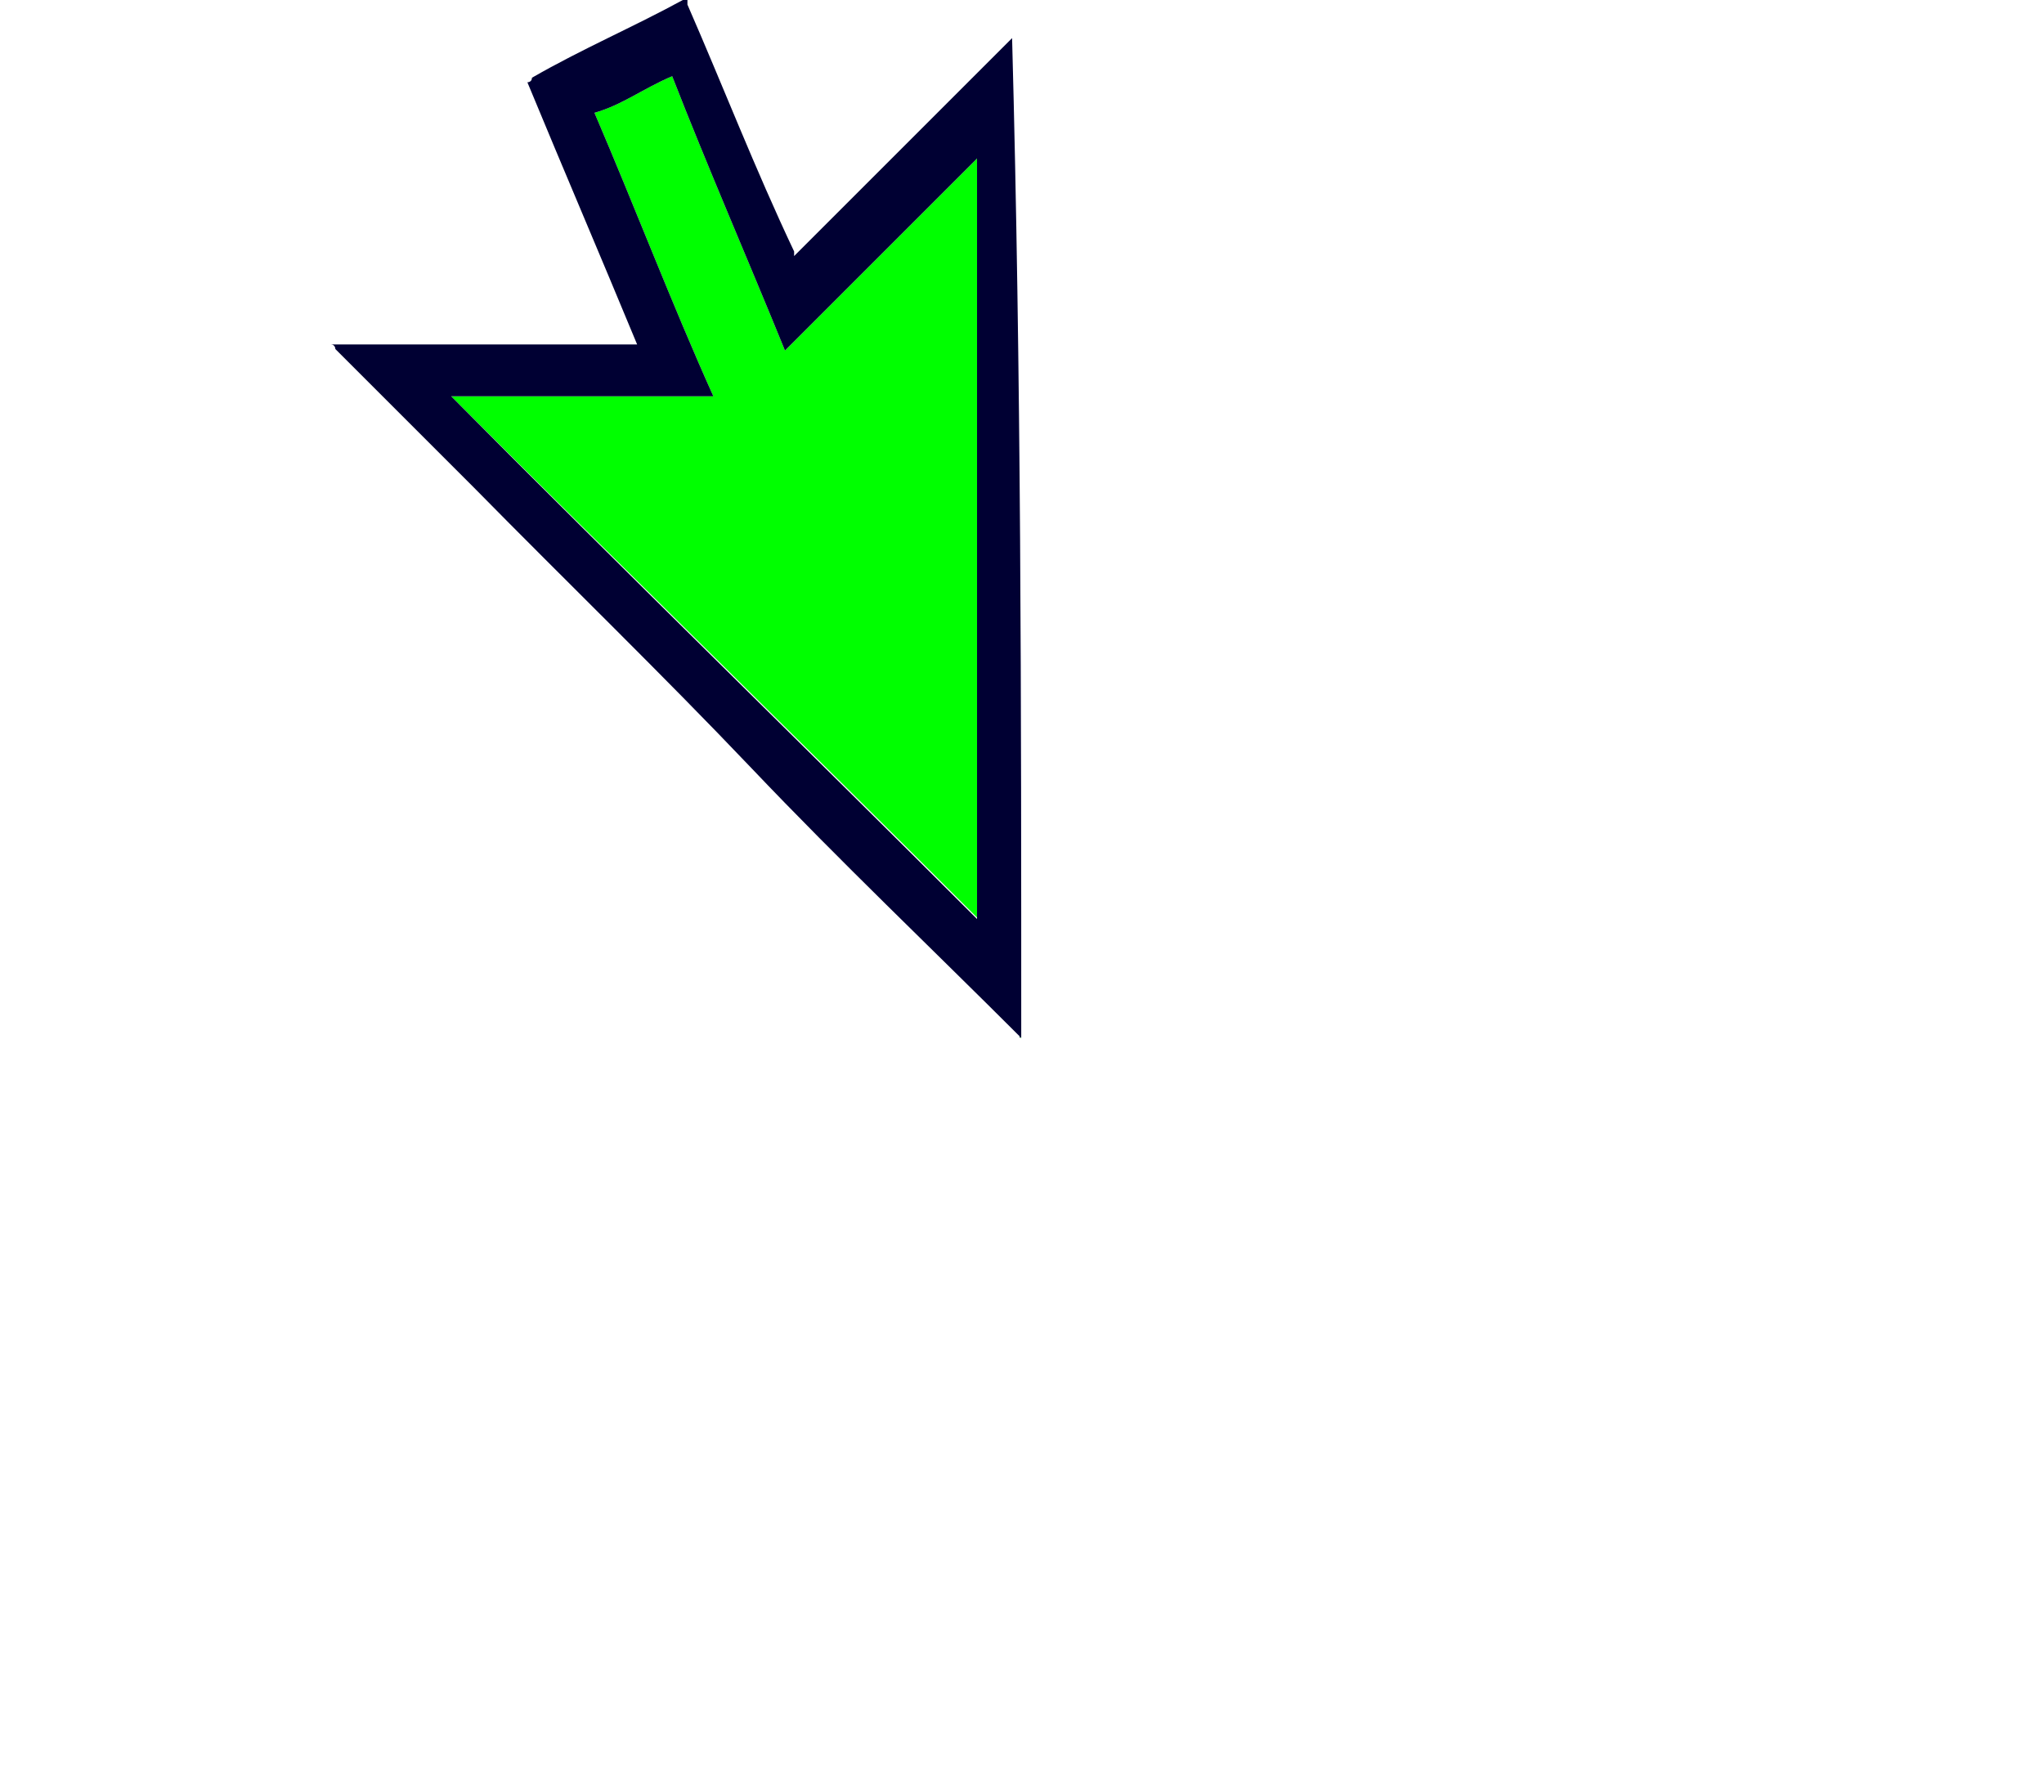<?xml version="1.0" encoding="utf-8"?>
<!-- Generator: Adobe Illustrator 24.0.0, SVG Export Plug-In . SVG Version: 6.00 Build 0)  -->
<svg version="1.1" id="Layer_1" xmlns="http://www.w3.org/2000/svg" xmlns:xlink="http://www.w3.org/1999/xlink" x="0px" y="0px"
	 viewBox="0 0 134.1 117.6" style="enable-background:new 0 0 134.1 117.6;" xml:space="preserve">
<style type="text/css">
	.st0{fill:#00FF00;}
	.st1{fill:#000033;}
</style>
<g>
	<path class="st0" d="M64.1,10.4c-4.1,4.1-8.4,8.4-12.6,12.6c-2.4-5.9-5.1-12.1-7.4-18c-1.9,0.8-3.3,1.9-5.1,2.4
		c2.7,6.3,5.1,12.6,7.8,18.6c-5.8,0-11.4,0-17.2,0C41,37.4,52.7,48.8,64.1,60.2C64.1,43.8,64.1,26.9,64.1,10.4z"/>
	<path class="st0" d="M67,68.1C67,68,66.7,68,67,68.1L67,68.1z"/>
	<path class="st1" d="M67,68.1C67,68,66.7,68,67,68.1c-5.9-5.9-11.8-11.5-17.7-17.7S37.3,38.3,31.1,32c-3-3-5.9-5.9-9.1-9.1
		c0,0,0-0.3-0.3-0.3c6.6,0,13.3,0,20.1,0c-2.4-5.8-4.8-11.4-7.2-17.2c0,0,0.3,0,0.3-0.3c3.3-1.9,6.6-3.3,9.9-5.1h0.3l0,0v0.3
		c2.4,5.5,4.4,10.7,7,16.2v0.3c0,0,0,0,0.3-0.3c4.4-4.4,9.3-9.3,13.8-13.8l0.2-0.2C67,24.7,67,46.3,67,68.1C67,68,67,68,67,68.1z
		 M64.1,60.3c0-16.5,0-33.4,0-49.9c-4.1,4.1-8.4,8.4-12.6,12.6c-2.4-5.9-5.1-12.1-7.4-18c-1.9,0.8-3.3,1.9-5.1,2.4
		c2.7,6.3,5.1,12.6,7.8,18.6c-5.8,0-11.4,0-17.2,0C41,37.5,52.7,48.9,64.1,60.3z"/>
</g>
</svg>
